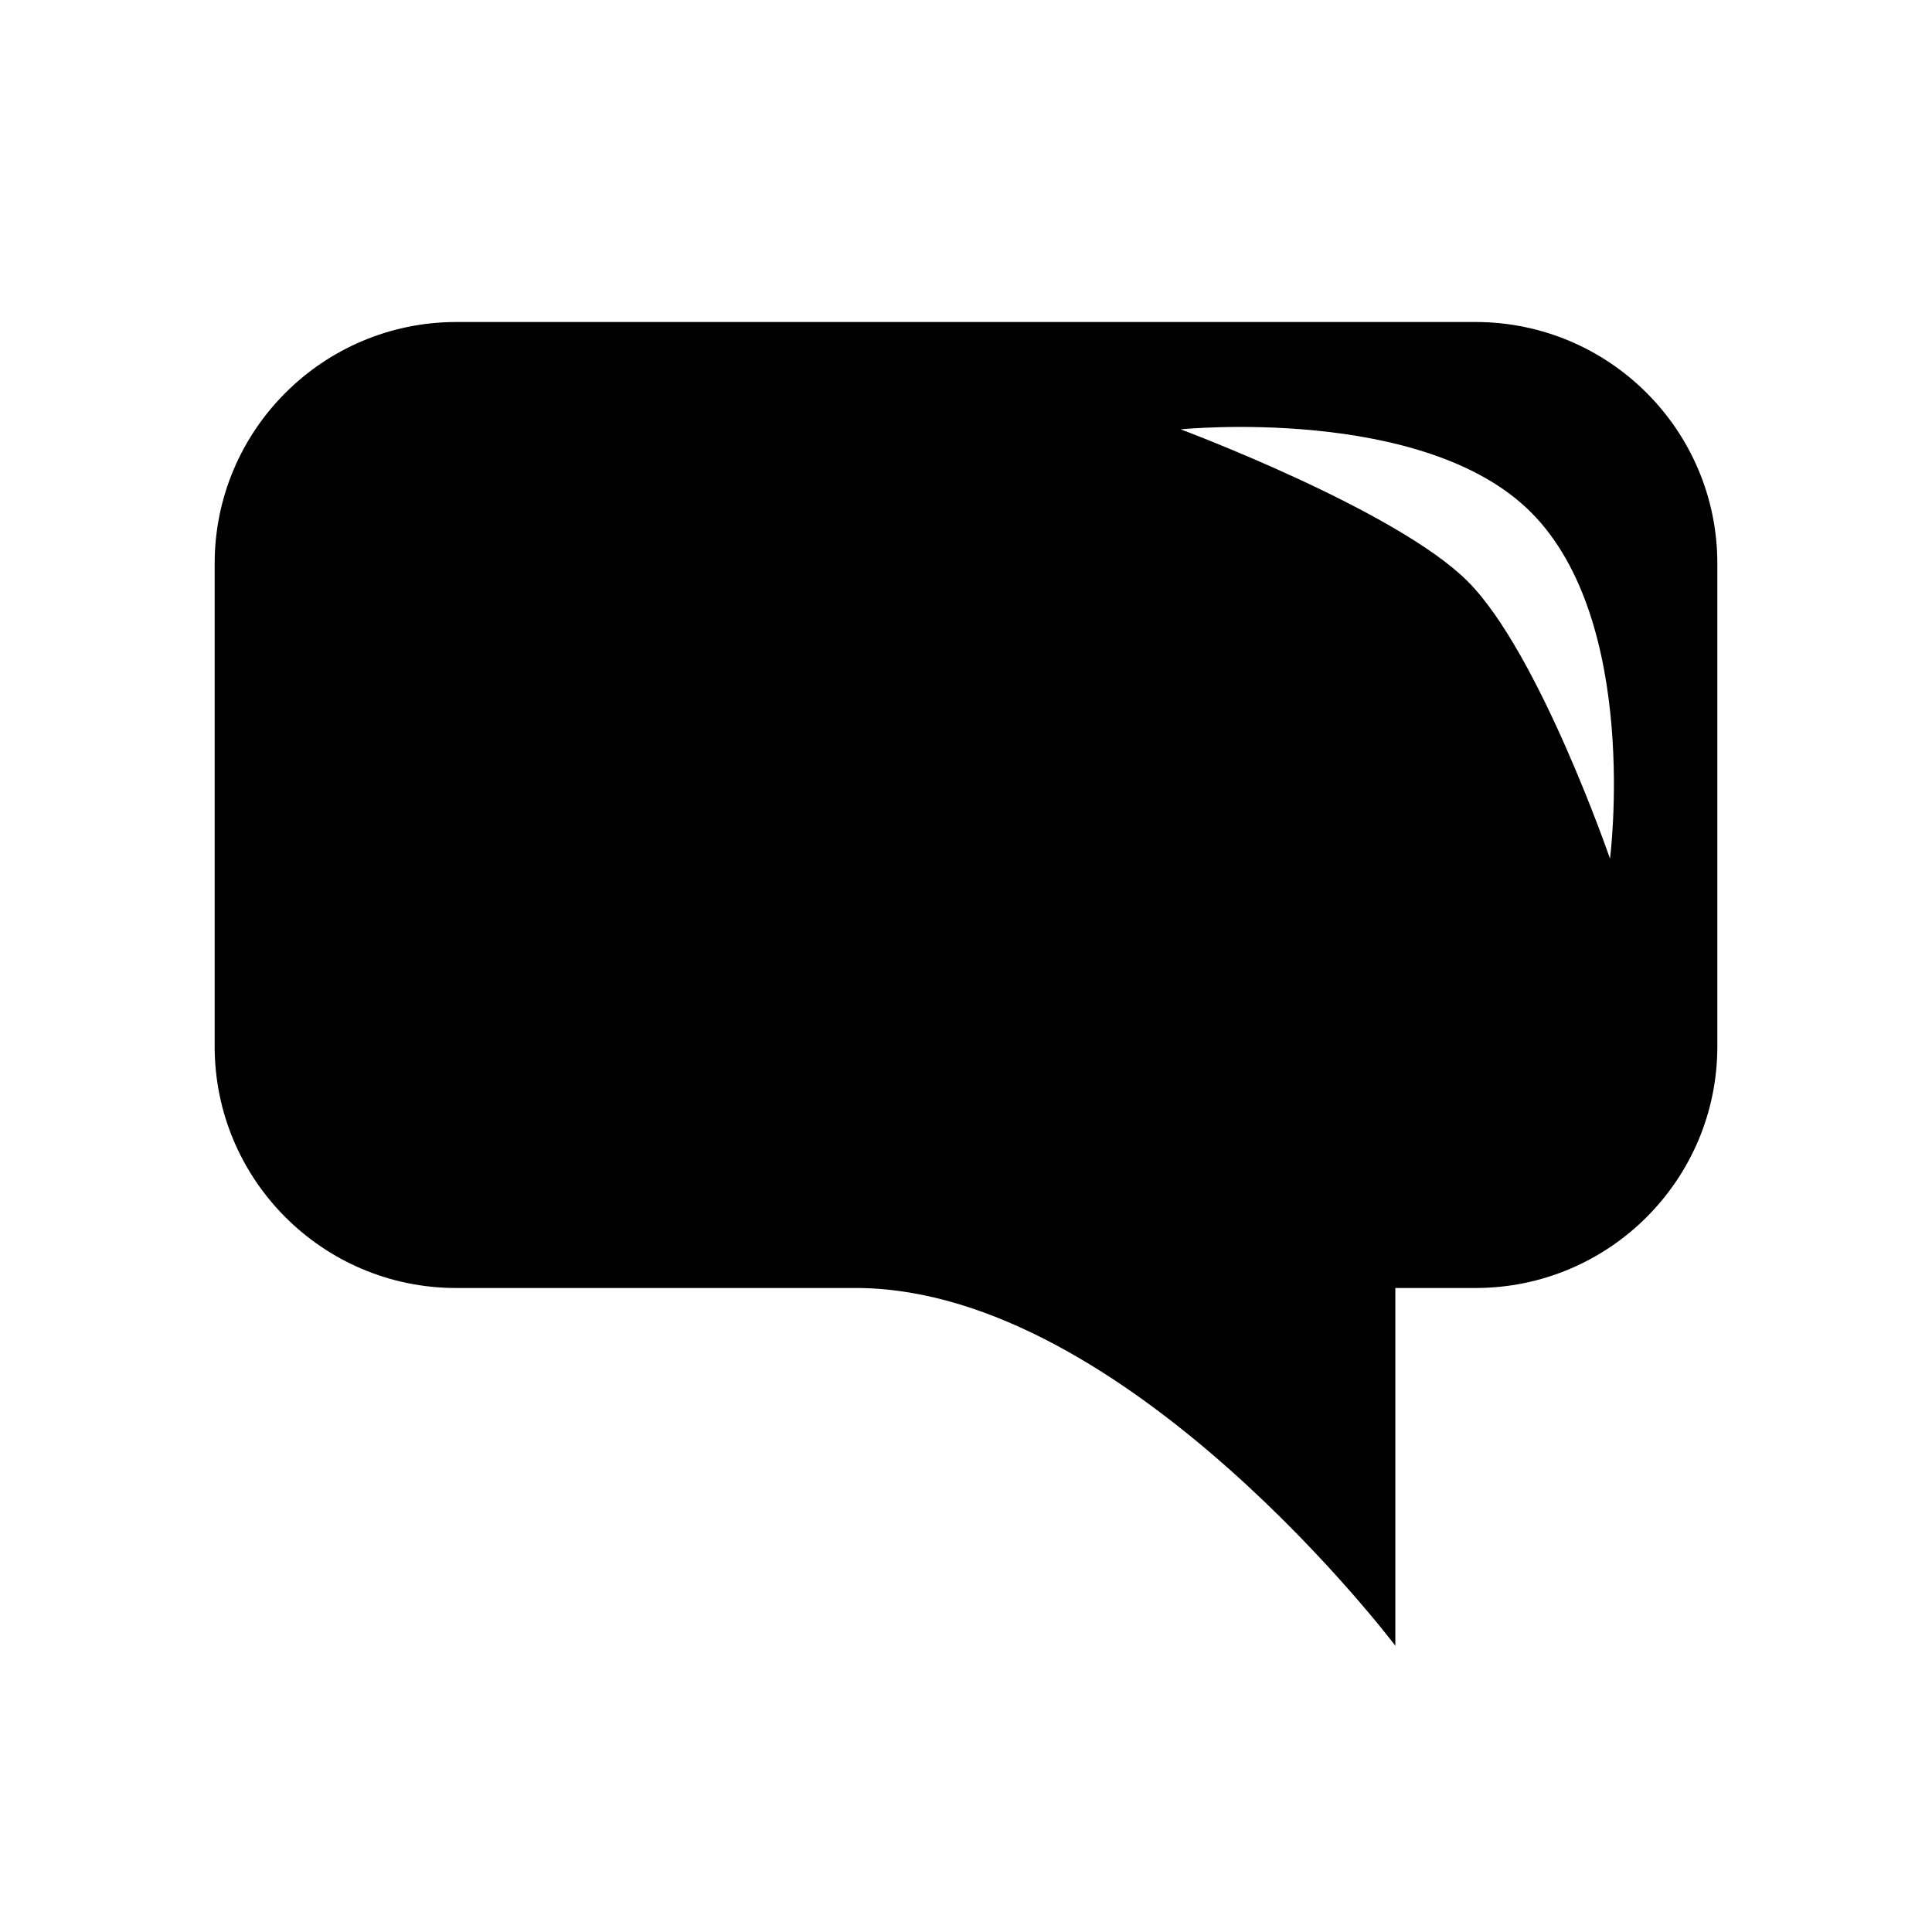 <?xml version="1.0" encoding="UTF-8" standalone="no"?><!DOCTYPE svg PUBLIC "-//W3C//DTD SVG 1.1//EN" "http://www.w3.org/Graphics/SVG/1.1/DTD/svg11.dtd"><svg width="100%" height="100%" viewBox="0 0 18 18" version="1.1" xmlns="http://www.w3.org/2000/svg" xmlns:xlink="http://www.w3.org/1999/xlink" xml:space="preserve" xmlns:serif="http://www.serif.com/" style="fill-rule:evenodd;clip-rule:evenodd;stroke-linejoin:round;stroke-miterlimit:2;"><path d="M13,12l0,3.333c0,0 -2.496,-3.308 -5,-3.333l5,0Zm0.75,0l-9.5,0c-1.242,0 -2.25,-1.008 -2.25,-2.25l0,-4.5c0,-1.241 1.007,-2.248 2.25,-2.25l9.5,0c1.243,0.002 2.25,1.009 2.25,2.25l0,4.5c0,1.241 -1.007,2.248 -2.25,2.25Zm-2.75,-8c0,0 2.006,0.749 2.673,1.415c0.667,0.667 1.327,2.585 1.327,2.585c0,0 0.285,-2.206 -0.737,-3.228c-1,-1 -3.263,-0.772 -3.263,-0.772Z"/></svg>